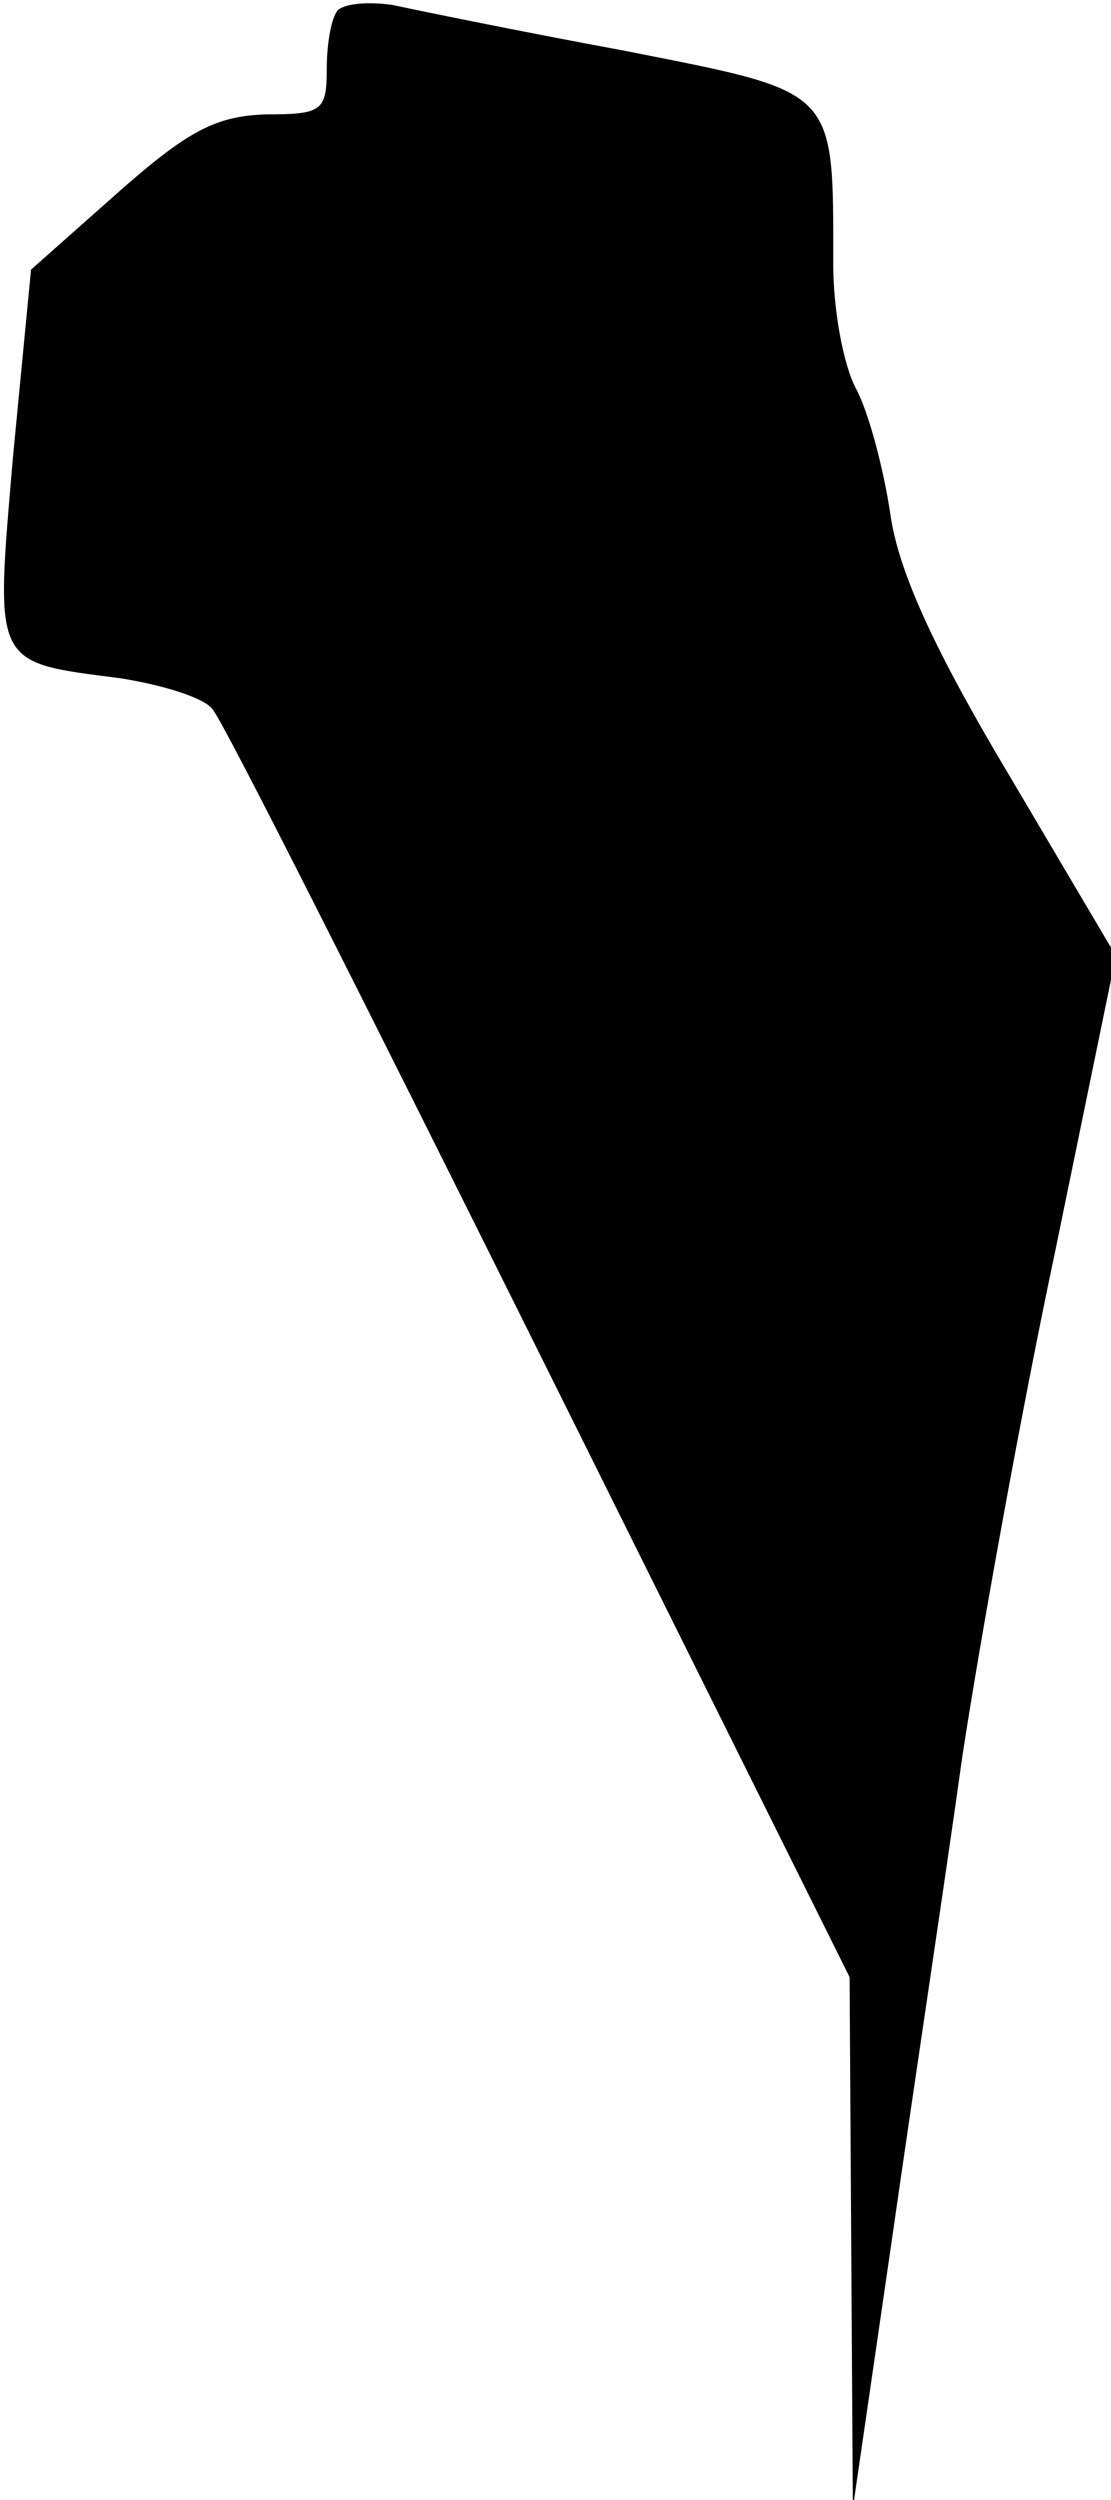 <?xml version="1.0" standalone="no"?>
<!DOCTYPE svg PUBLIC "-//W3C//DTD SVG 20010904//EN"
 "http://www.w3.org/TR/2001/REC-SVG-20010904/DTD/svg10.dtd">
<svg version="1.0" xmlns="http://www.w3.org/2000/svg"
 width="68pt" height="153pt" viewBox="0 0 68 153"
 preserveAspectRatio="xMidYMid meet">
<g transform="translate(0,153) scale(0.1,-0.1)"
fill="#000000" stroke="none">
<path fill="#000000" stroke="none" d="M207 1524 c-4 -4 -7 -20 -7 -36 0 -26
-3 -28 -37 -28 -31 -1 -48 -10 -91 -48 l-53 -47 -11 -114 c-11 -129 -13 -126
65 -136 26 -4 52 -12 57 -19 6 -6 95 -183 200 -394 l190 -382 1 -163 1 -162
24 165 c13 91 33 223 43 295 11 72 36 211 57 310 l37 180 -65 110 c-46 77 -68
125 -73 160 -4 27 -13 62 -21 77 -8 15 -14 49 -14 76 0 109 3 105 -128 131
-65 12 -128 25 -142 28 -14 2 -28 1 -33 -3z"/>
</g>
</svg>
